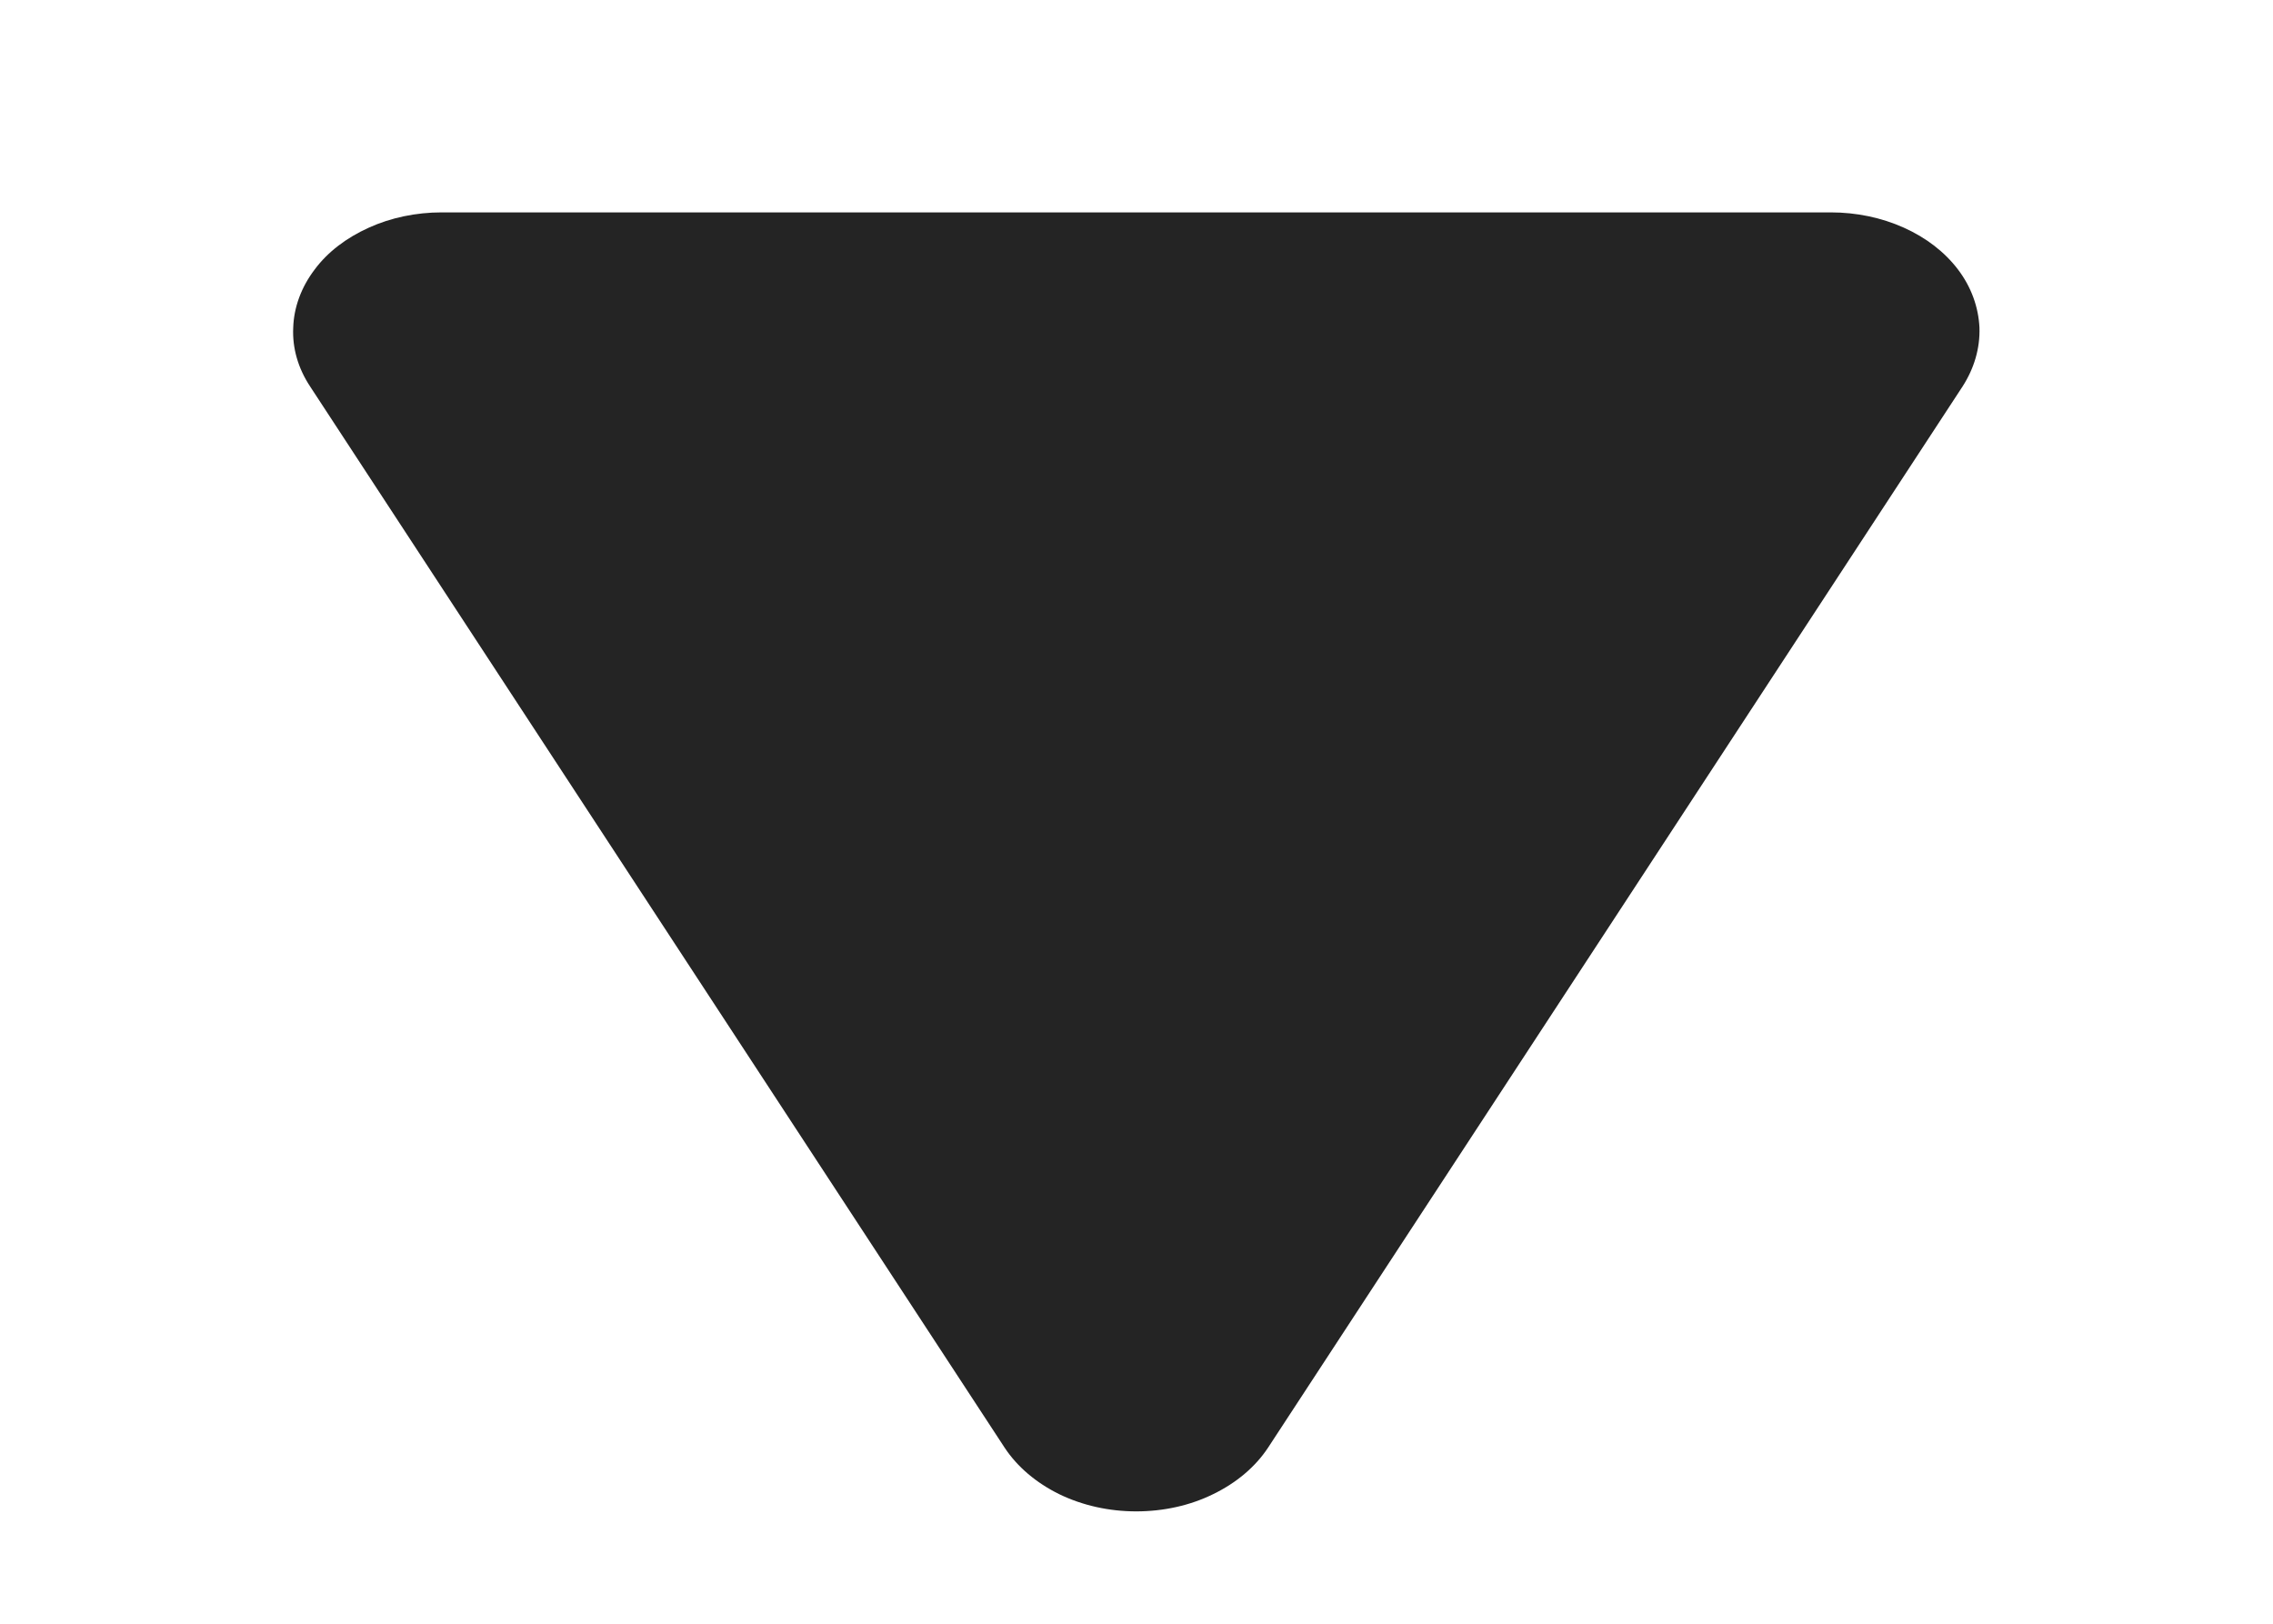 <svg width="7" height="5" viewBox="0 0 7 5" fill="none" xmlns="http://www.w3.org/2000/svg">
<path d="M0.955 1.19L3.094 4.458C3.133 4.517 3.191 4.566 3.262 4.601C3.334 4.636 3.416 4.654 3.499 4.654C3.583 4.654 3.665 4.636 3.736 4.601C3.808 4.566 3.866 4.517 3.905 4.458L6.044 1.19C6.08 1.134 6.098 1.072 6.096 1.009C6.093 0.946 6.071 0.884 6.03 0.83C5.989 0.776 5.932 0.732 5.863 0.701C5.794 0.67 5.717 0.654 5.638 0.654L1.36 0.654C1.282 0.654 1.204 0.67 1.136 0.701C1.067 0.732 1.009 0.776 0.969 0.83C0.928 0.884 0.905 0.946 0.903 1.009C0.9 1.072 0.918 1.134 0.955 1.19Z" fill="#242424"/>
</svg>
